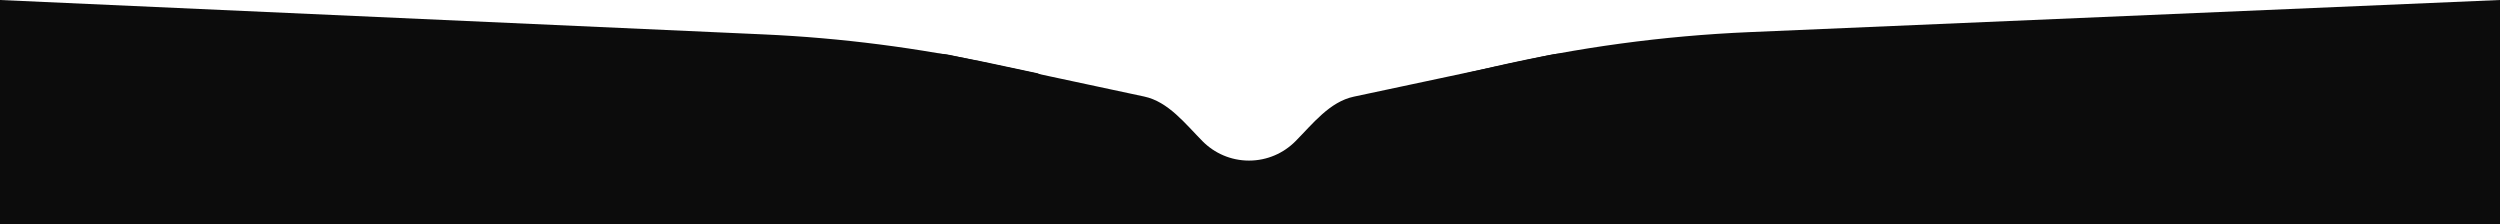<svg width="1261" height="113" viewBox="0 0 1261 113" fill="none" xmlns="http://www.w3.org/2000/svg">
<path d="M0 0L385.121 17.348C424.306 19.113 463.278 24.122 501.636 32.324L523.5 36.999L630.5 100L739 36.999L753.163 33.731C795.631 23.931 838.911 18.062 882.455 16.199L1261 0V113H817H630.5H444H0V0Z" fill="#0C0C0C"/>
<path fill-rule="evenodd" clip-rule="evenodd" d="M606.549 71.217C597.777 62.357 589.317 51.297 577.125 48.69L479.275 27.759C460.603 23.765 443 38.001 443 57.096V83C443 99.568 456.431 113 473 113H630H788C804.569 113 818 99.568 818 83V57.054C818 37.973 800.42 23.74 781.757 27.711L682.872 48.751C670.678 51.345 662.206 62.394 653.426 71.243C647.447 77.268 639.159 81 630 81C620.828 81 612.529 77.258 606.549 71.217Z" fill="#0C0C0C"/>
</svg>
